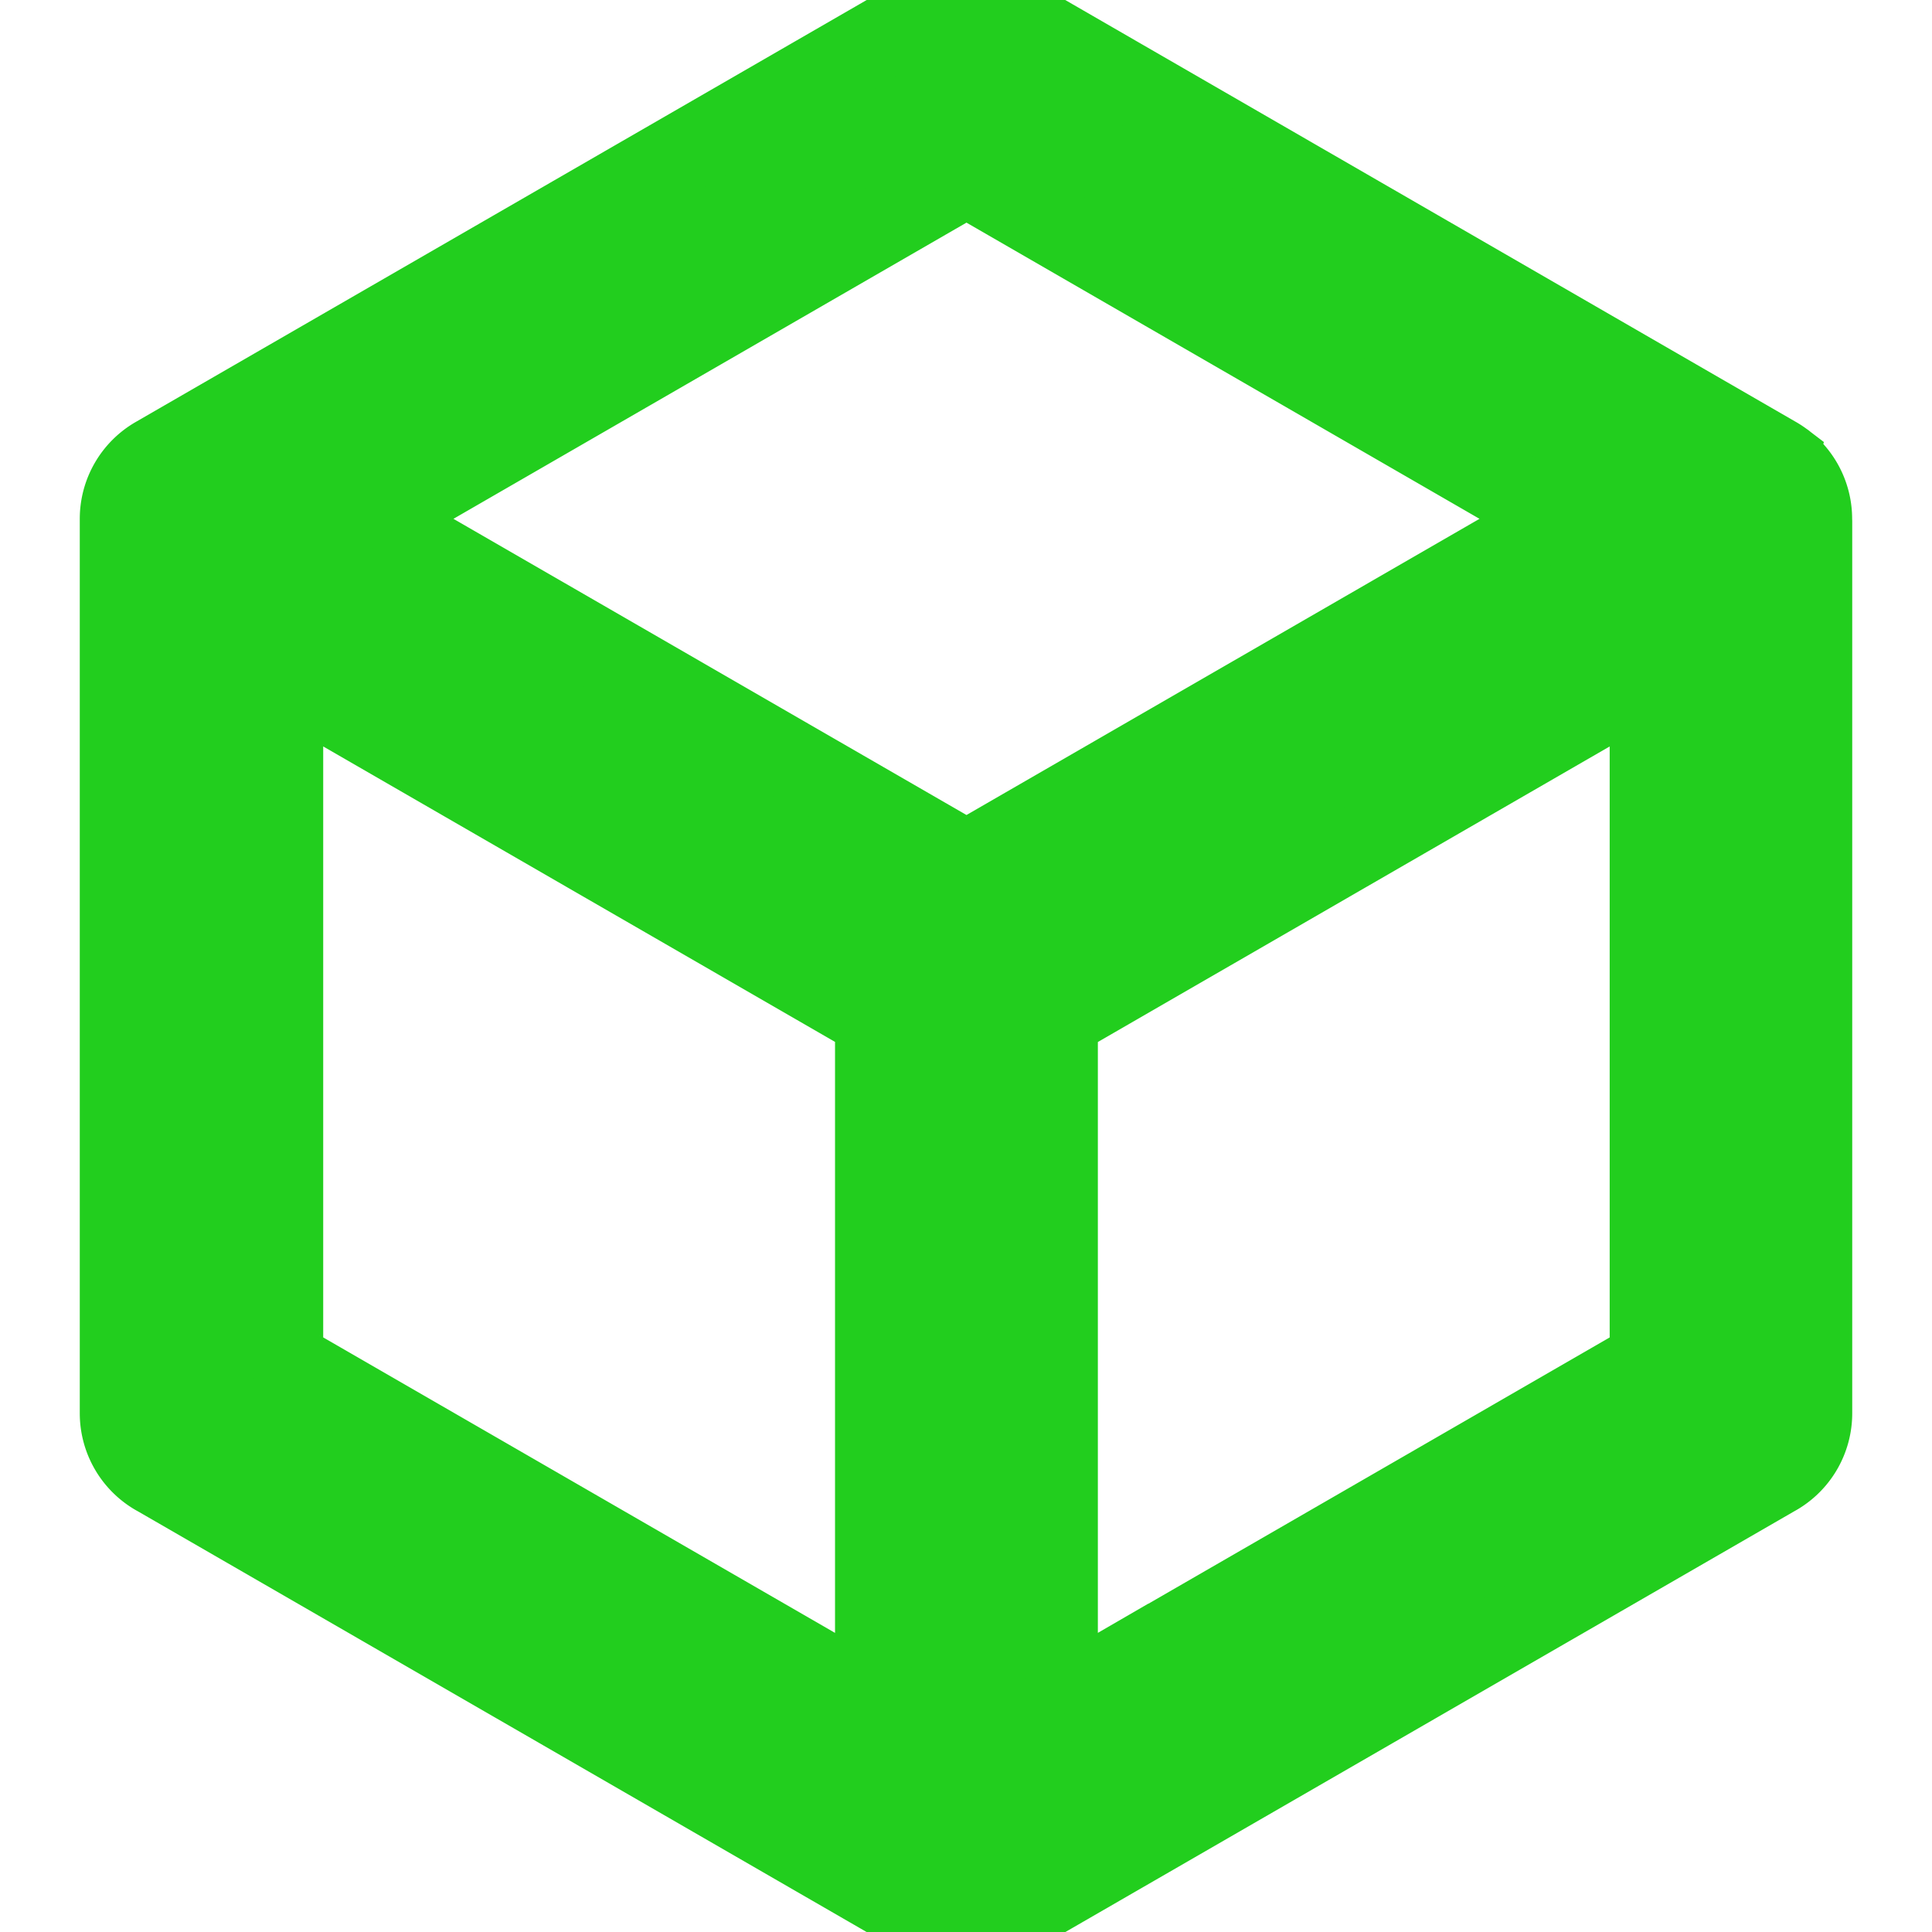 <!DOCTYPE svg PUBLIC "-//W3C//DTD SVG 1.1//EN" "http://www.w3.org/Graphics/SVG/1.1/DTD/svg11.dtd">
<!-- Uploaded to: SVG Repo, www.svgrepo.com, Transformed by: SVG Repo Mixer Tools -->
<svg fill="#22ce1e" width="800px" height="800px" viewBox="0 0 24 24" role="img" xmlns="http://www.w3.org/2000/svg" stroke="#22ce1e">
<g id="SVGRepo_bgCarrier" stroke-width="0"/>
<g id="SVGRepo_tracerCarrier" stroke-linecap="round" stroke-linejoin="round" stroke="#CCCCCC" stroke-width="1.2"/>
<g id="SVGRepo_iconCarrier">
<path d="M11.996 0a1.119 1.119 0 0 0-.057.003.9.9 0 0 0-.236.05.907.907 0 0 0-.165.079L1.936 5.675a.889.889 0 0 0-.445.77v11.111a.889.889 0 0 0 .47.784l9.598 5.541.054.029v.002a.857.857 0 0 0 .083.035l.012.004c.028.01.056.018.085.024.01.001.011.003.016.004a.93.93 0 0 0 .296.015.683.683 0 0 0 .086-.015c.01 0 .011-.002.016-.004a.94.94 0 0 0 .085-.024l.012-.004a.882.882 0 0 0 .083-.035v-.002a1.086 1.086 0 0 0 .054-.029l9.599-5.541a.889.889 0 0 0 .469-.784V6.48l-.001-.026v-.008a.889.889 0 0 0-.312-.676l-.029-.024c0-.002-.01-.005-.01-.007a.899.899 0 0 0-.107-.07L12.453.127A.887.887 0 0 0 11.99 0zm.01 2.253c.072 0 .144.019.209.056l6.537 3.774a.418.418 0 0 1 0 .724l-6.537 3.774a.418.418 0 0 1-.418 0L5.26 6.807a.418.418 0 0 1 0-.724l6.537-3.774a.42.42 0 0 1 .209-.056zm-8.08 6.458a.414.414 0 0 1 .215.057l6.524 3.766a.417.417 0 0 1 .208.361v7.533a.417.417 0 0 1-.626.361l-6.523-3.766a.417.417 0 0 1-.209-.362V9.13c0-.241.196-.414.41-.418zm16.16 0c.215.004.41.177.41.418v7.532a.42.42 0 0 1-.208.362l-6.524 3.766a.417.417 0 0 1-.626-.361v-7.533c0-.149.08-.286.209-.36l6.523-3.767a.415.415 0 0 1 .216-.057z"/>
</g>
</svg>